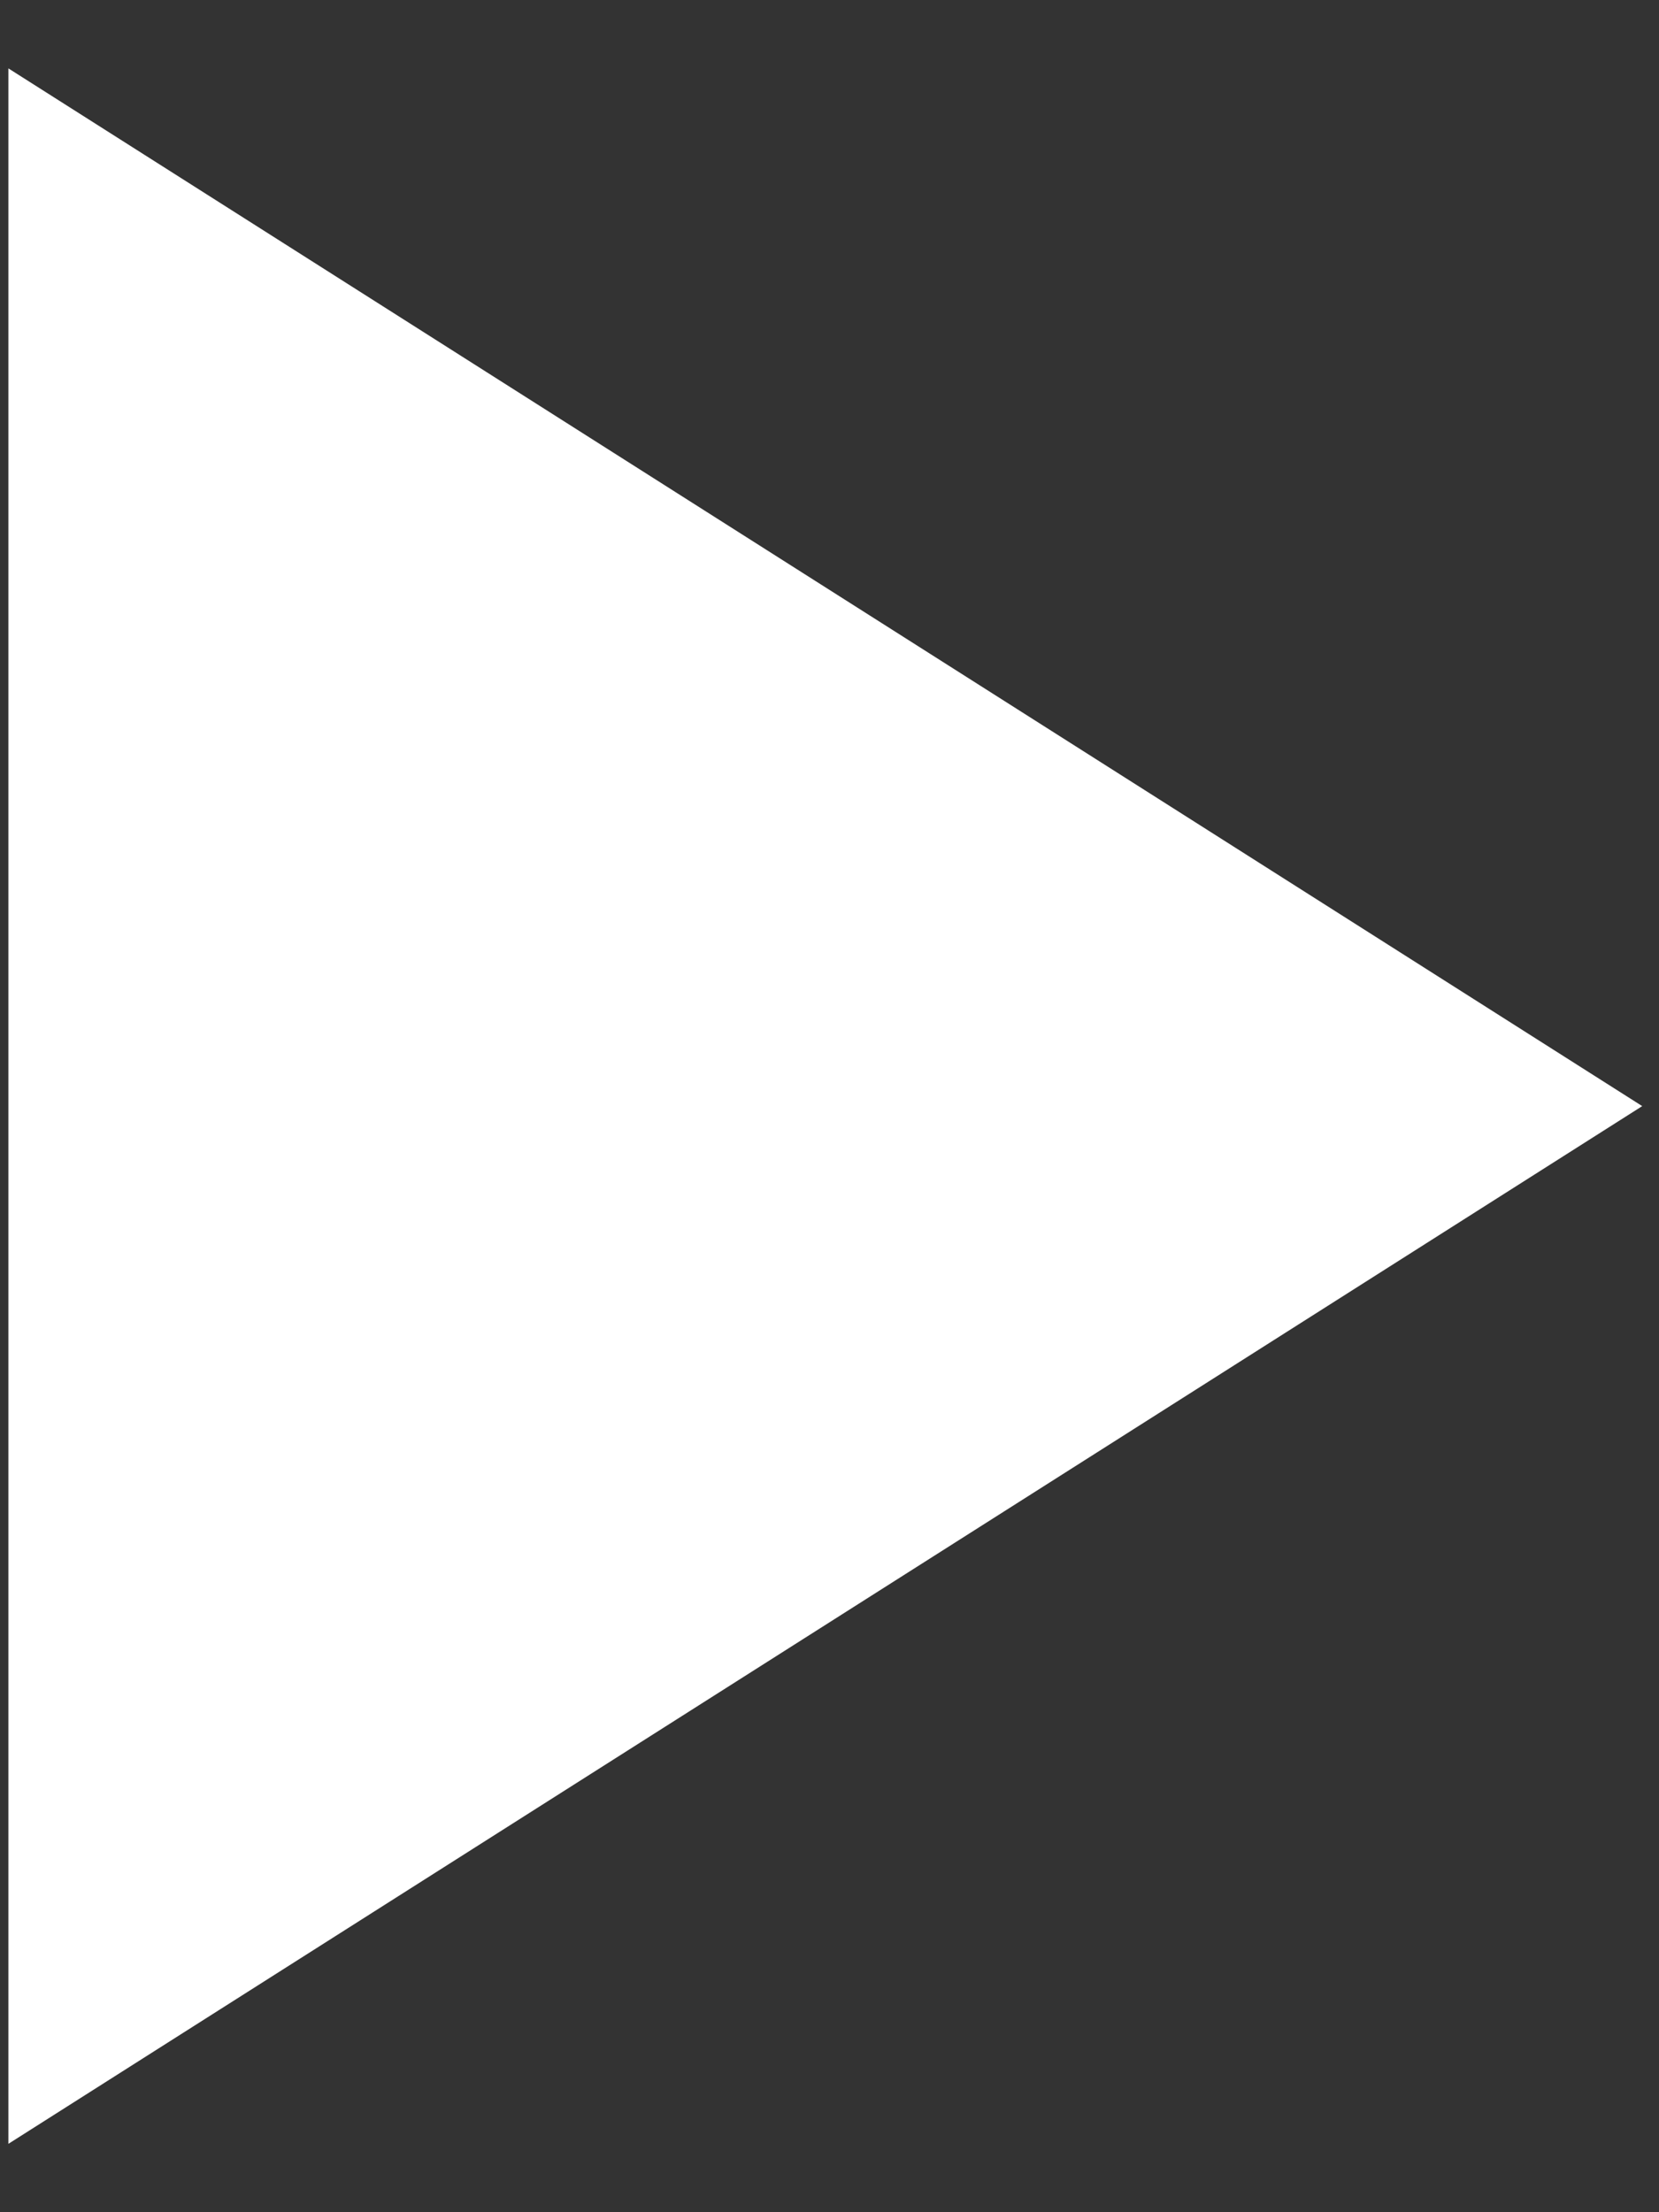 <svg xmlns="http://www.w3.org/2000/svg" width="18" height="24" viewBox="0 0 18 24" fill="none">
  <rect x="0" y="0" width="18" height="24" fill="#333333" stroke="none"/>
  <path d="M17.818 12L0.091 23.258V0.742L17.818 12Z" fill="white"/>
</svg>